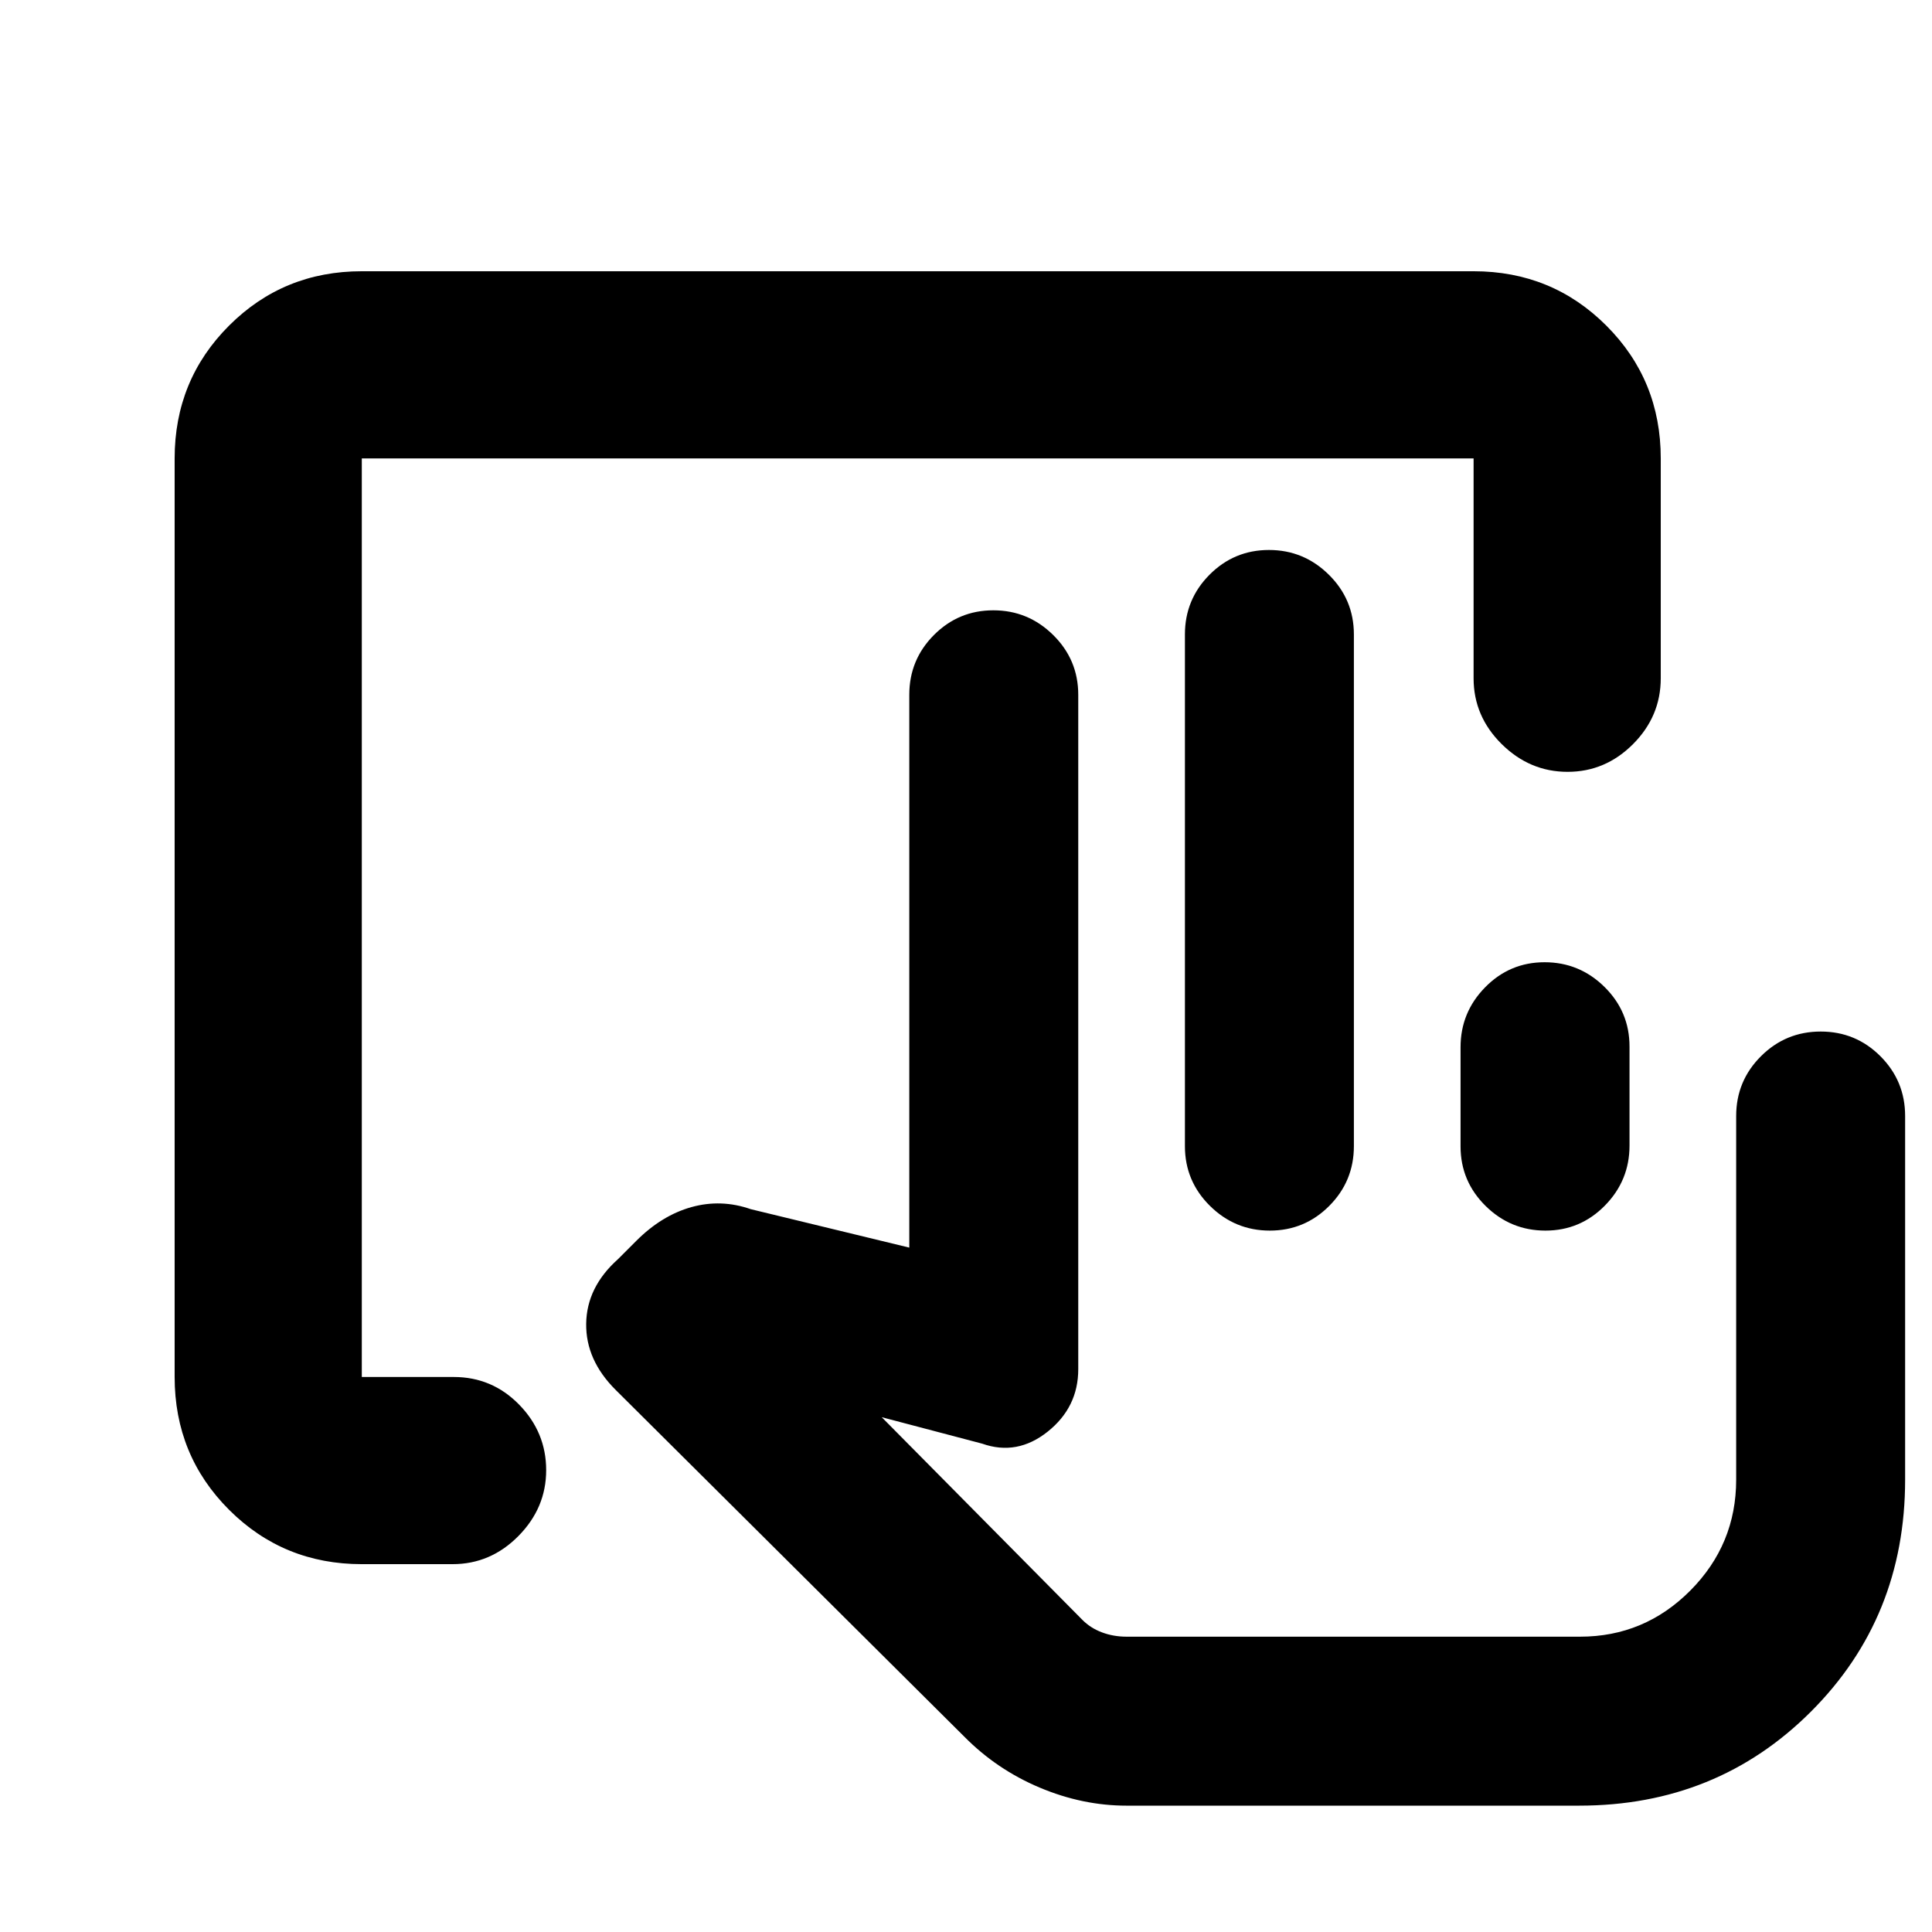<svg xmlns="http://www.w3.org/2000/svg" height="20" viewBox="0 -960 960 960" width="20"><path d="M179.78-182.78q-38.94 0-65.97-27.03t-27.03-65.97v-456.44q0-38.94 27.03-65.97t65.97-27.03h552.44q38.94 0 65.97 27.03t27.03 65.97v109.24q0 18.89-13.75 32.7-13.74 13.8-32.54 13.8-18.8 0-32.76-13.8-13.95-13.81-13.95-32.7v-109.24H179.78v456.44h45.68q19.08 0 32.51 13.74 13.42 13.75 13.42 32.55 0 18.79-13.81 32.75-13.8 13.96-32.69 13.96h-45.11Zm545.96-207.63v-49.22q0-17.36 12.23-29.8 12.22-12.44 29.54-12.44 17.31 0 29.75 12.26 12.44 12.27 12.44 29.63v49.22q0 17.36-12.23 29.8-12.23 12.44-29.54 12.44-17.32 0-29.75-12.26-12.44-12.27-12.44-29.63Zm58.94 243.67H537.46h247.22ZM559.8-62.78q-21.89 0-43.2-8.98-21.32-8.98-37.45-25.31L305.98-269.3q-14.96-14.87-14.71-32.99.25-18.12 15.77-32.01l9.11-9.11q12.7-12.7 27.46-16.8 14.76-4.09 29.45 1.04l78.76 19.1v-274.69q0-17.4 12.23-29.69 12.23-12.29 29.54-12.29 17.32 0 29.75 12.29 12.44 12.29 12.44 29.69v335.09q0 18.94-15.19 31.05-15.2 12.1-32.53 5.97l-49.93-13.15 99.65 100.65q4.05 4.11 9.77 6.26 5.72 2.15 12.25 2.15h225.31q32.01 0 54.8-22.92t22.79-55.1v-180.7q0-17.4 12.3-29.69 12.29-12.28 29.71-12.28t29.68 12.28q12.26 12.29 12.26 29.69v180.7q0 68.46-46.76 115.22-46.76 46.76-115.21 46.76H559.8Zm28.98-327.72v-254.24q0-17.4 12.23-29.69 12.23-12.29 29.54-12.29t29.75 12.29q12.44 12.29 12.44 29.69v254.24q0 17.4-12.23 29.69-12.22 12.29-29.54 12.29-17.31 0-29.75-12.29-12.44-12.29-12.44-29.69Z"/></svg>